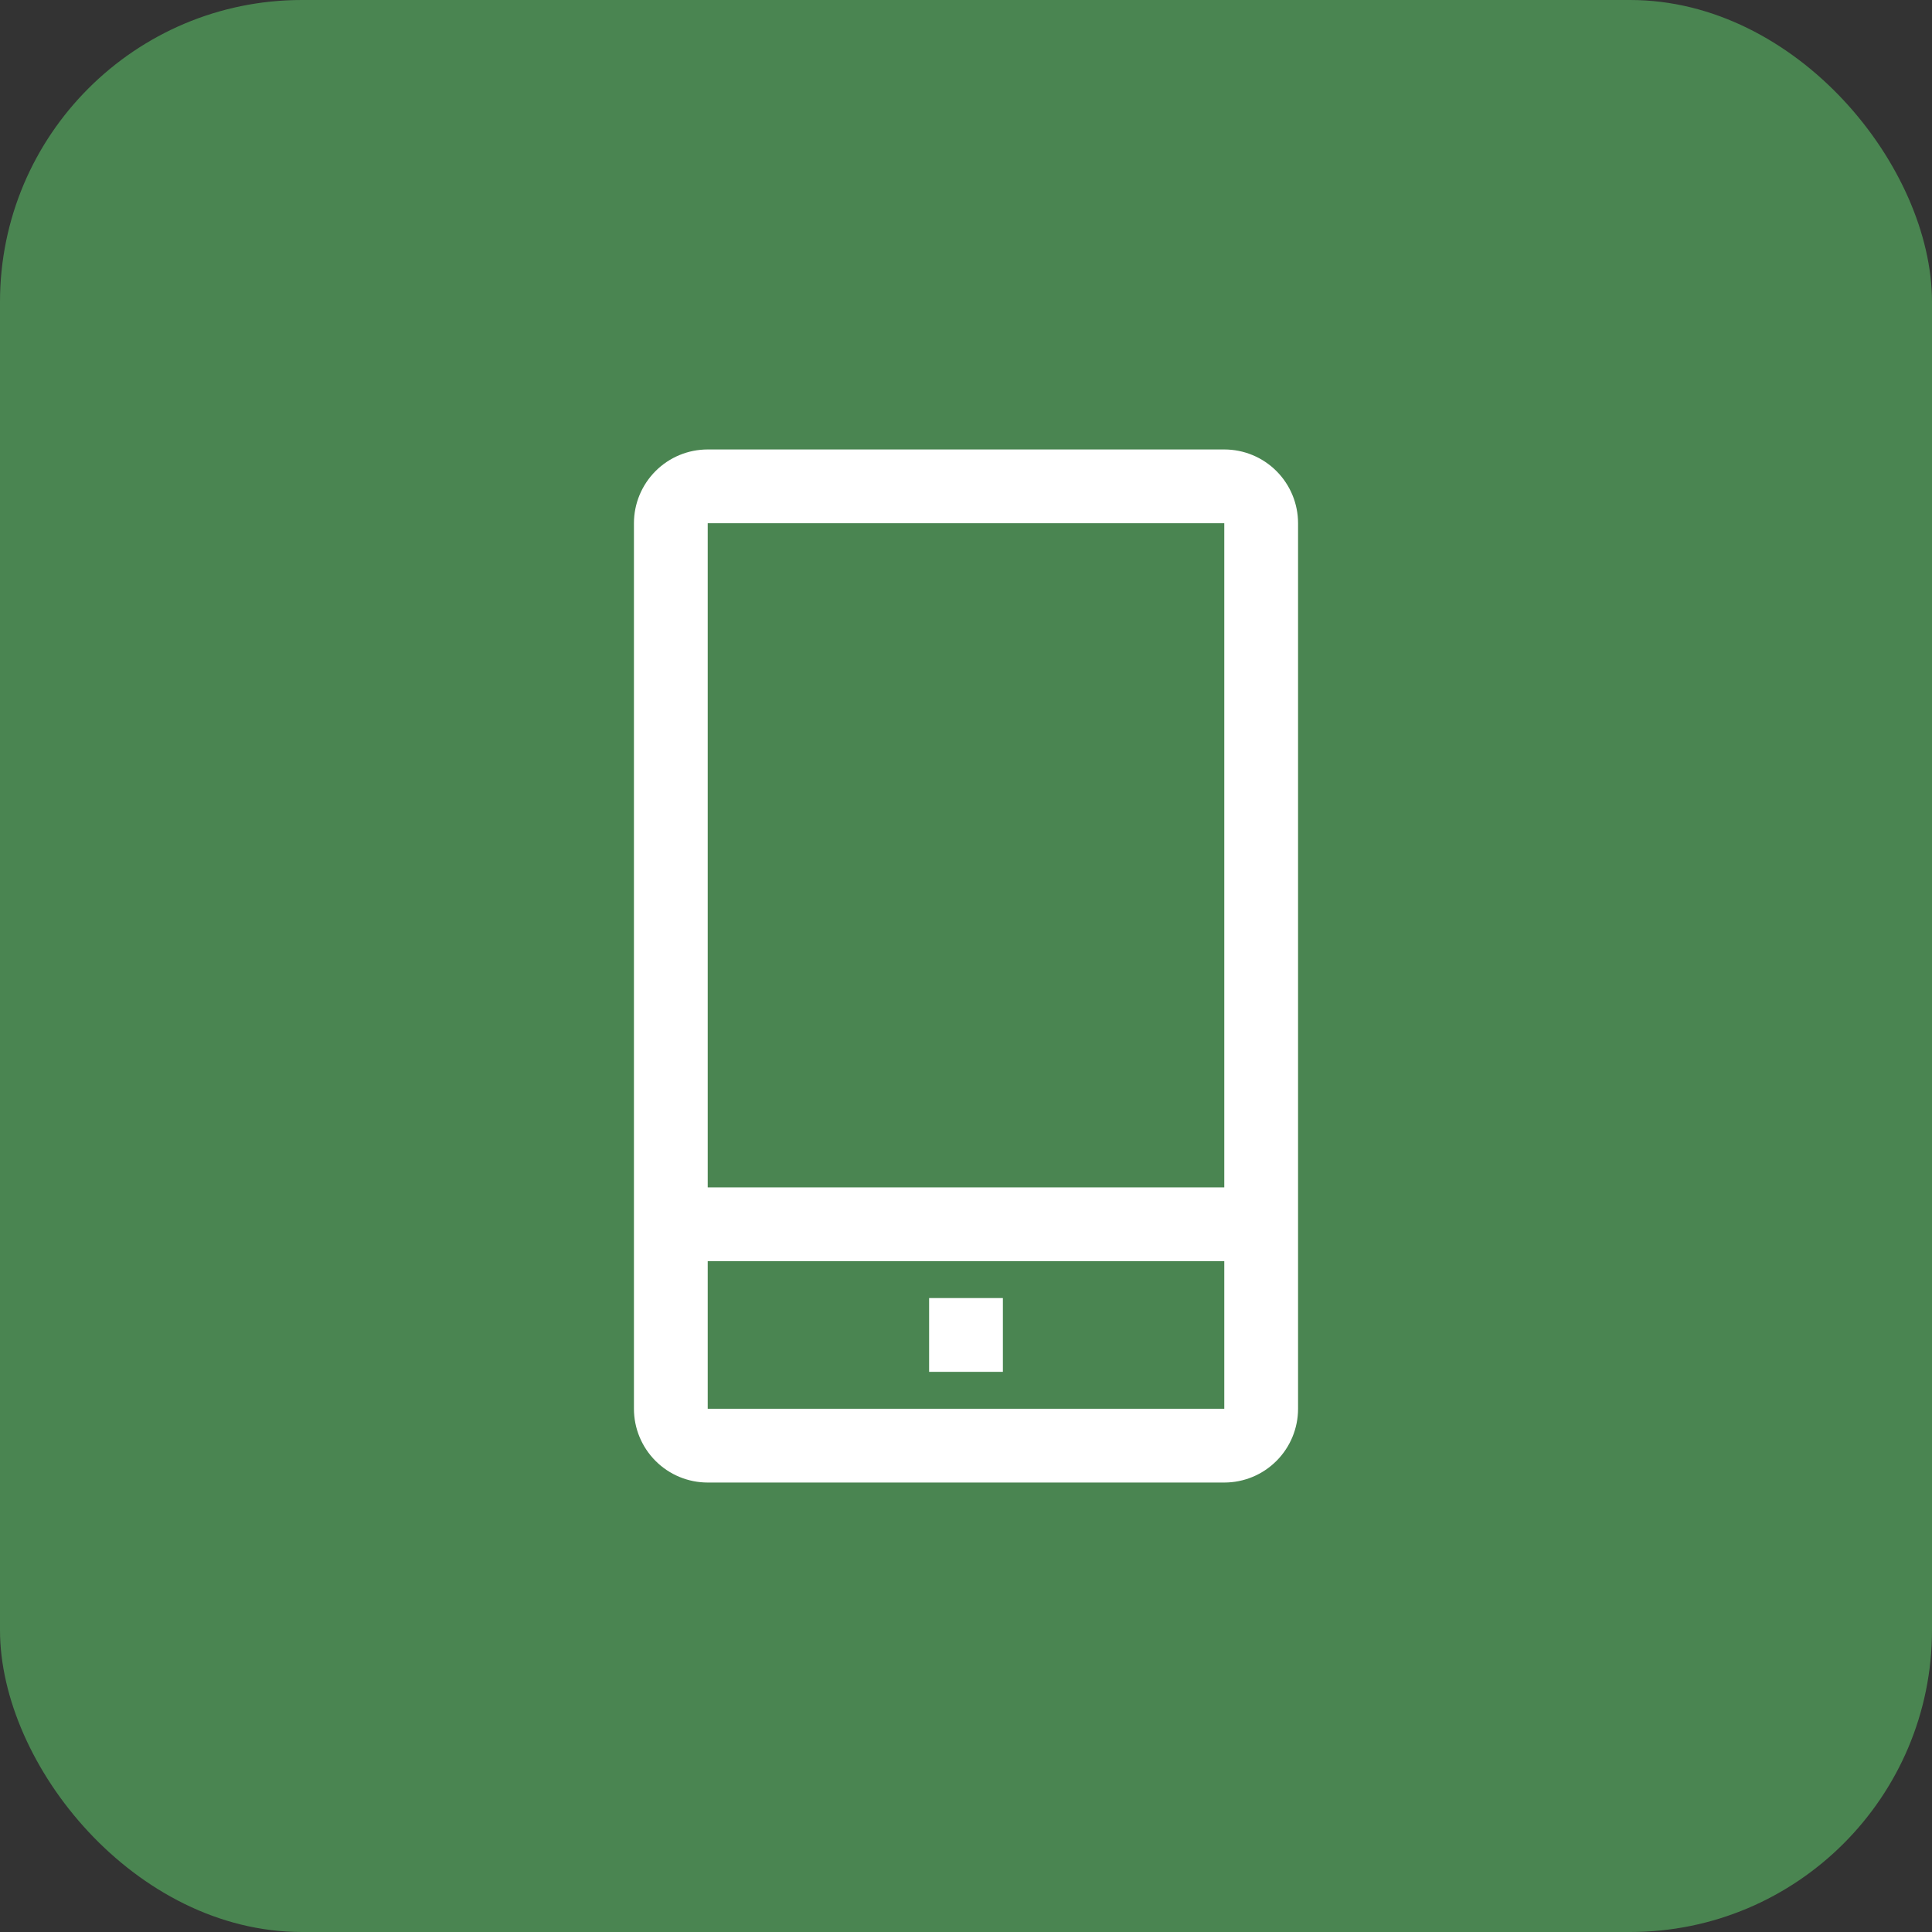 <svg width="64" height="64" viewBox="0 0 64 64" fill="none" xmlns="http://www.w3.org/2000/svg">
<rect x="0" y="0" width="64" height="64" fill="#333333" stroke="none"/>
<rect width="64" height="64" rx="10" fill="#54A85E" fill-opacity="0.7"/>
<g clip-path="url(#clip0_0_1)">
<path d="M40.556 14.889H23.444C22.796 14.889 22.174 15.146 21.716 15.605C21.258 16.063 21 16.685 21 17.333V46.667C21 47.315 21.258 47.937 21.716 48.395C22.174 48.854 22.796 49.111 23.444 49.111H40.556C41.204 49.111 41.826 48.854 42.284 48.395C42.742 47.937 43 47.315 43 46.667V17.333C43 16.685 42.742 16.063 42.284 15.605C41.826 15.146 41.204 14.889 40.556 14.889ZM23.444 17.333H40.556V39.333H23.444V17.333ZM23.444 46.667V41.778H40.556V46.667H23.444Z" fill="white"/>
<path d="M30.778 43H33.222V45.444H30.778V43Z" fill="white"/>
</g>
<defs>
<clipPath id="clip0_0_1">
<rect width="44" height="44" fill="white" transform="translate(10 10)"/>
</clipPath>
</defs>
</svg>
